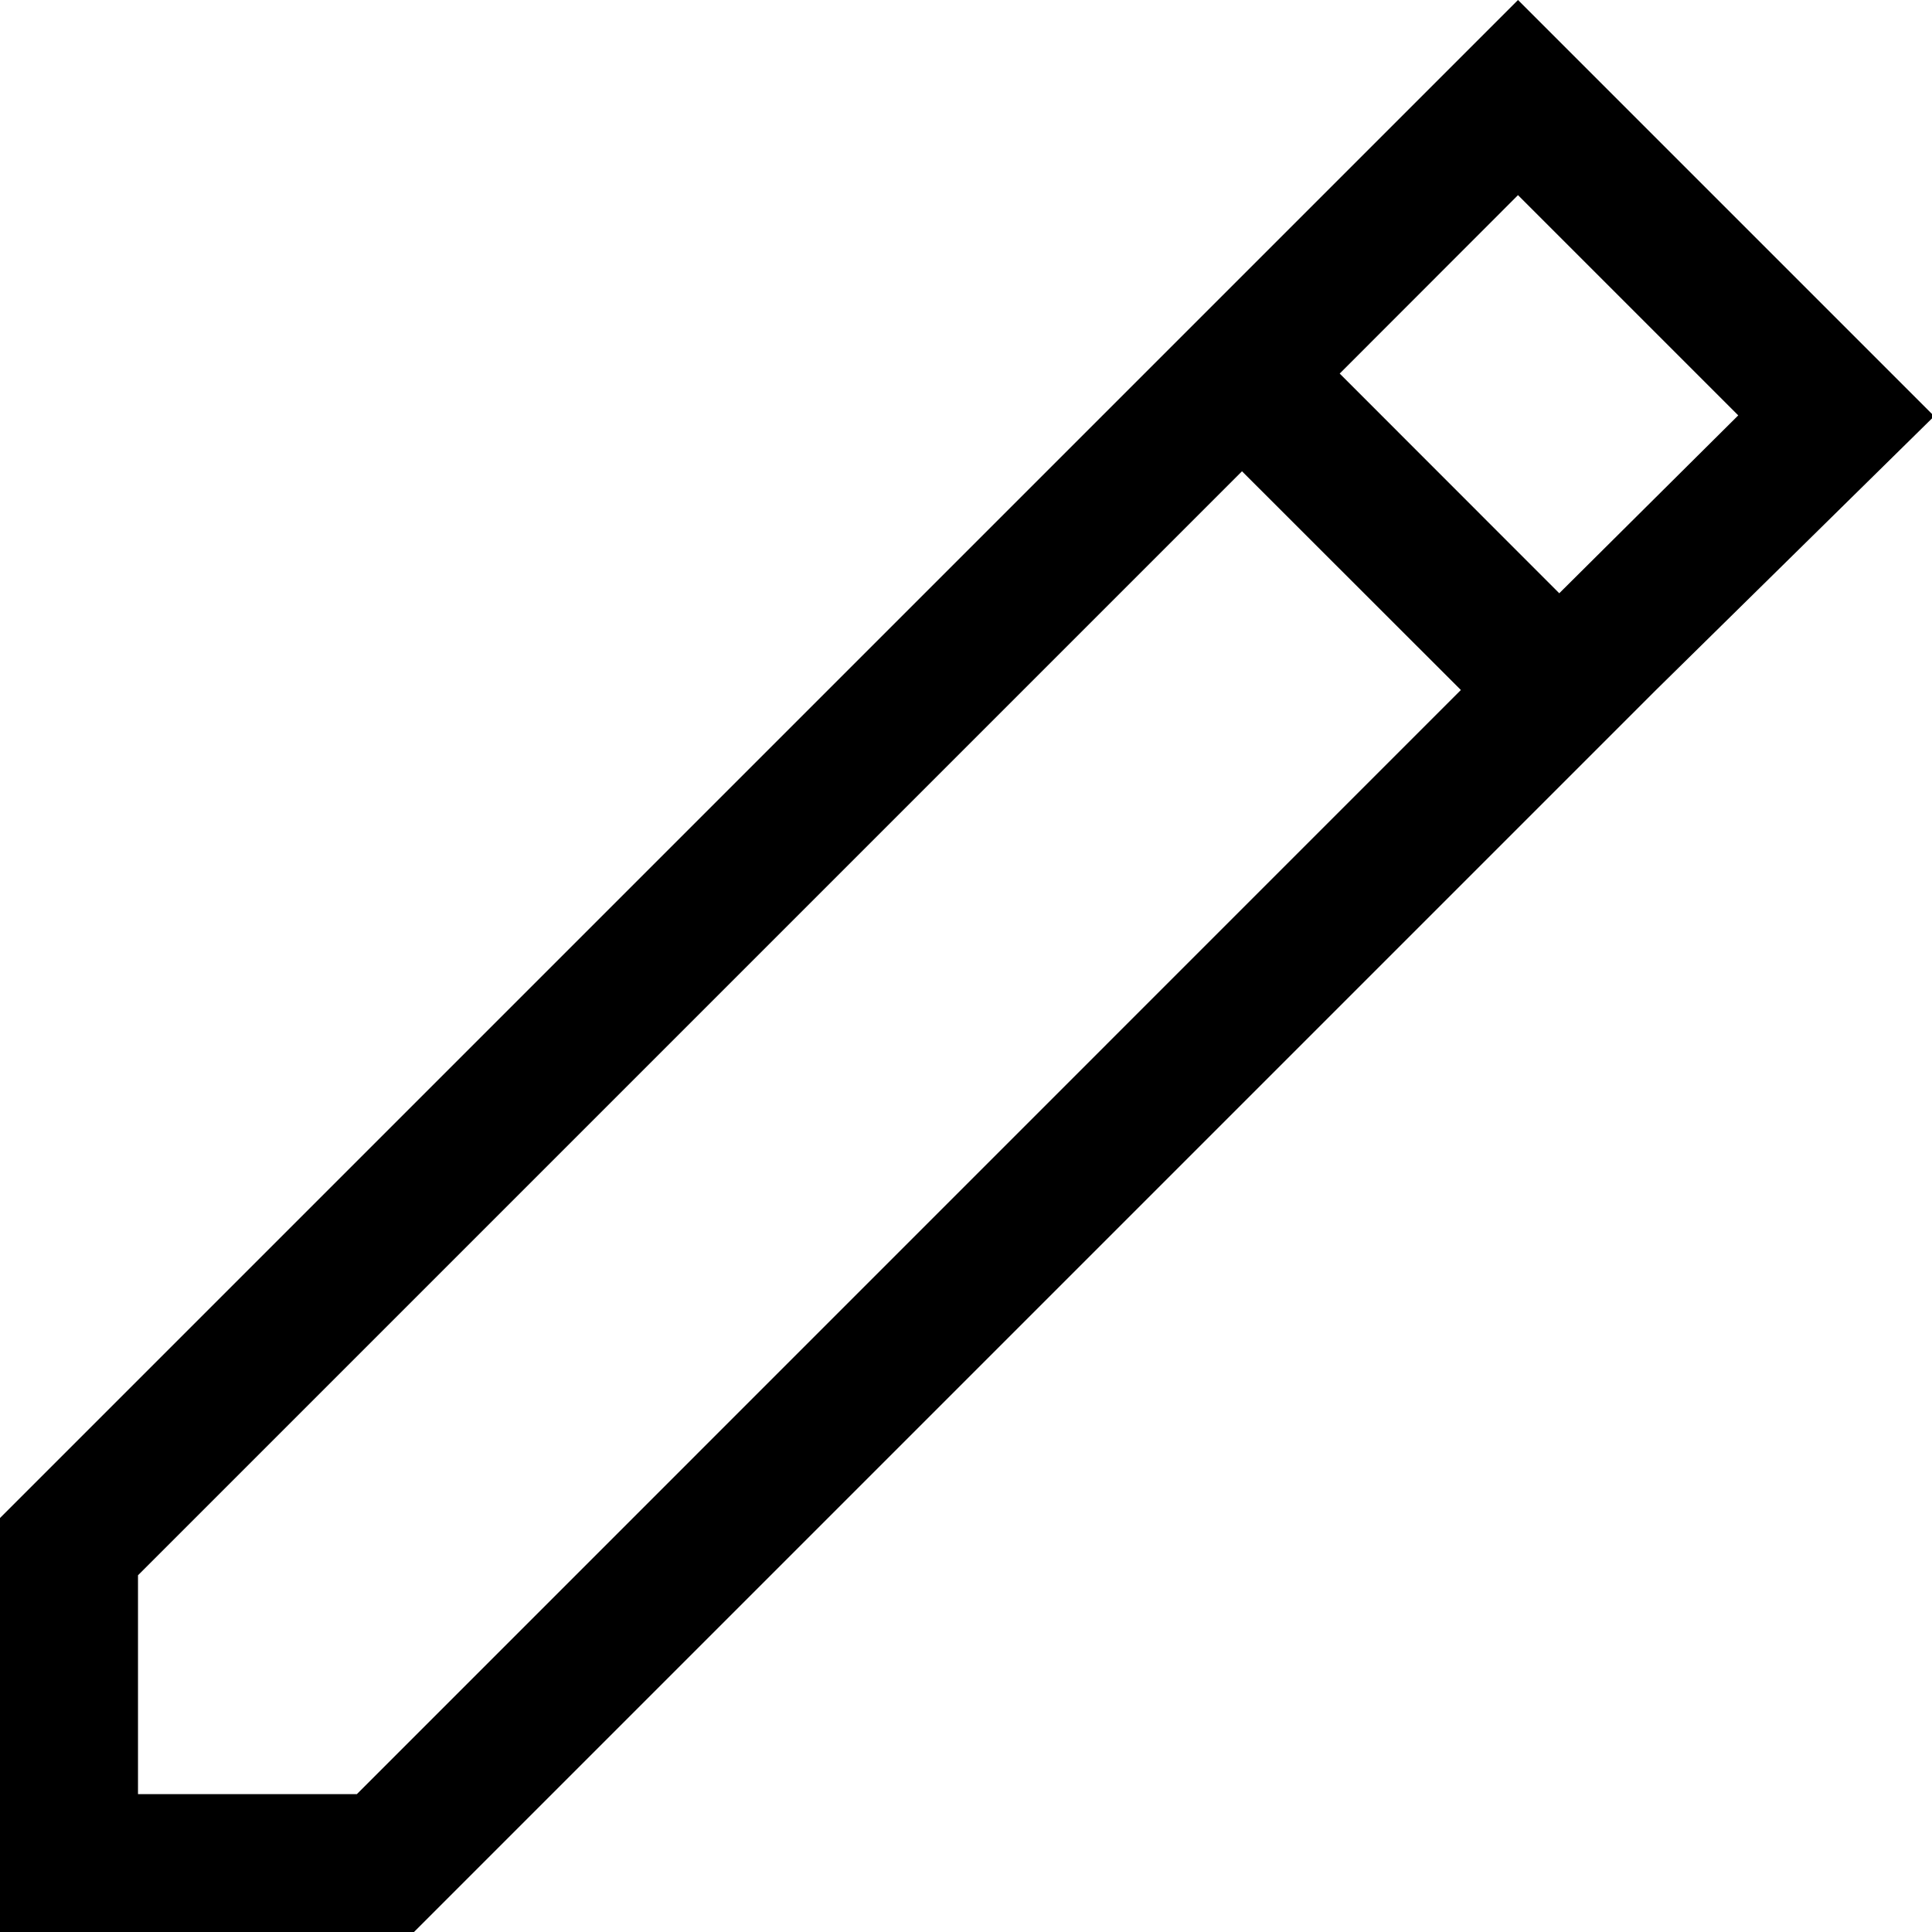 <svg width="14" height="14" viewBox="0 0 14 14" xmlns="http://www.w3.org/2000/svg">
    <title>
        edit
    </title>
    <path d="M11 0L0 11v3h3l9-9 2.016-1.984L11 0zM9.708 2.707L11 1.414l1.596 1.596-1.297 1.289-1.591-1.592zM1 11.415l8-8L10.586 5l-8 8.001H1v-1.586z" fill-rule="evenodd"/>
</svg>
